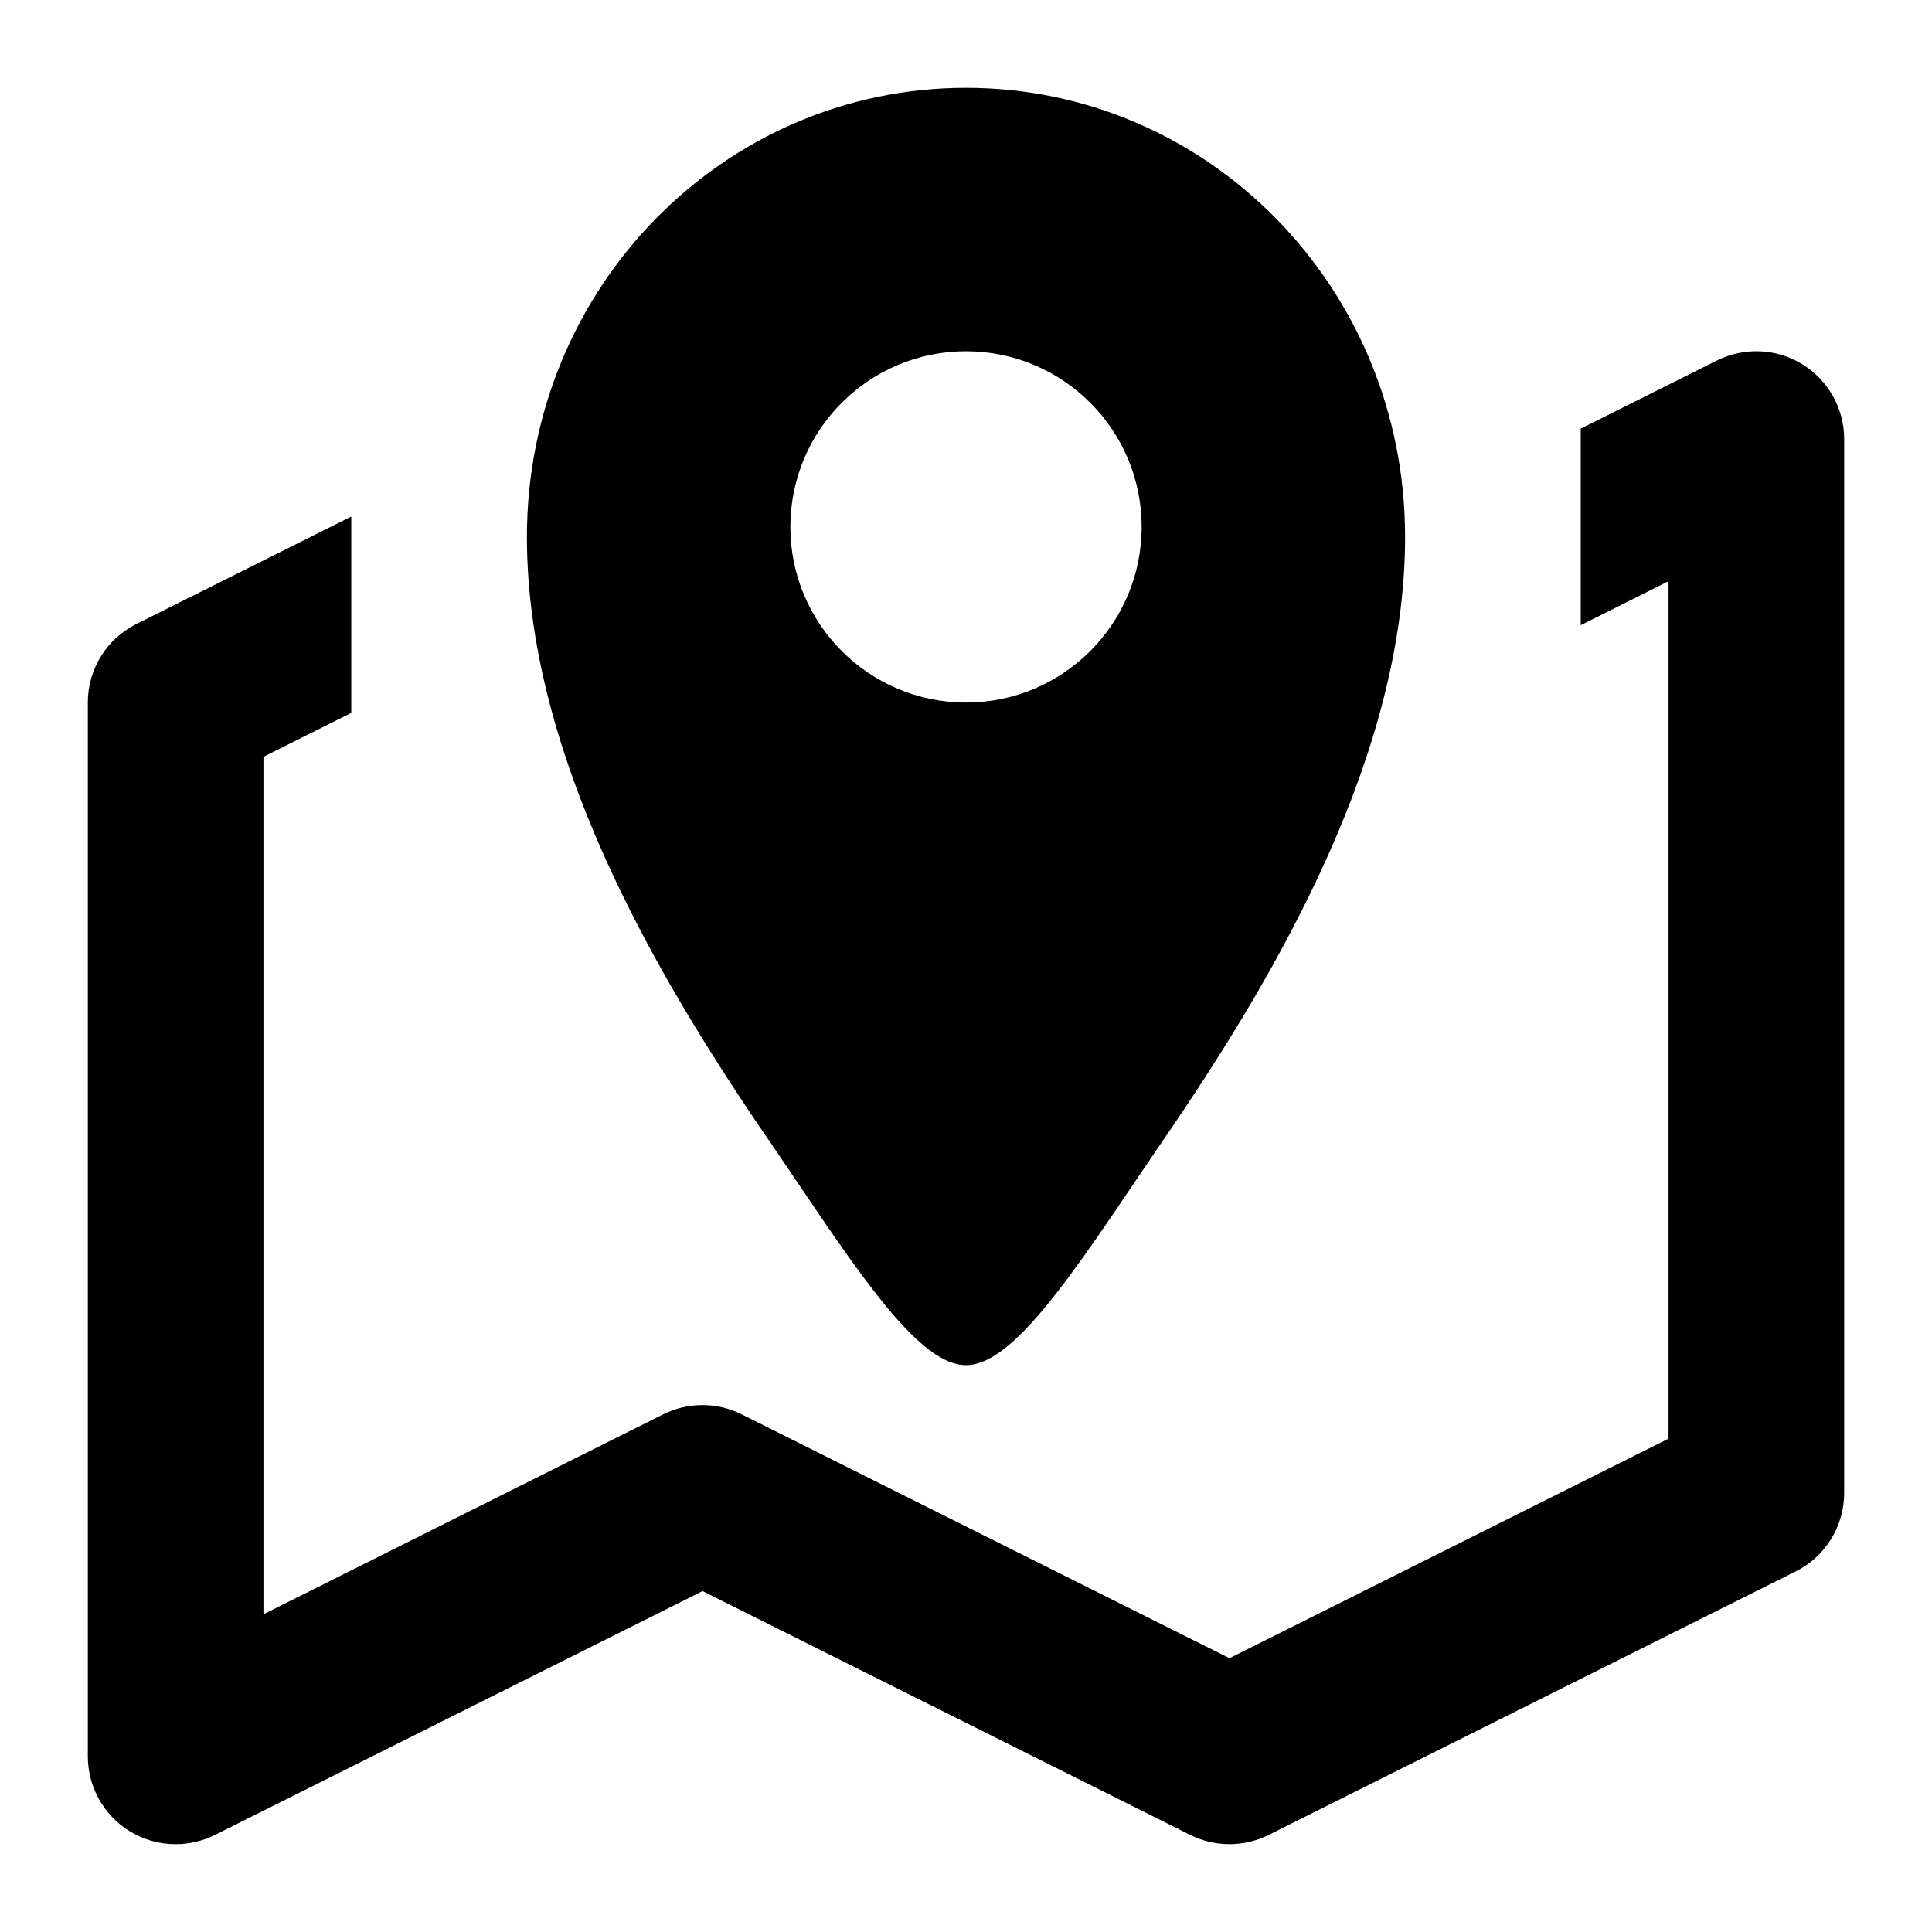 <svg xmlns="http://www.w3.org/2000/svg" xlink="http://www.w3.org/1999/xlink" width="22" height="22" viewBox="0 0 22 22"><path d="M8.642,12.819 C7.449,11.057 6,8.585 6,6.114 C6,3.273 8.244,1 11,1 C13.756,1 16,3.273 16,6.114 C16,8.585 14.551,11.057 13.358,12.818 C12.364,14.267 11.597,15.545 11,15.545 C10.403,15.545 9.636,14.267 8.642,12.819 Z M11,4 C9.896,4 9,4.895 9,6 C9,7.105 9.896,8 11,8 C12.104,8 13,7.105 13,6 C13,4.895 12.104,4 11,4 Z M20.525,4.149 C20.82,4.332 21,4.653 21,5 L21,17 C21,17.379 20.786,17.725 20.448,17.894 L14.448,20.894 C14.166,21.035 13.834,21.035 13.552,20.894 L8,18.118 L2.447,20.895 C2.305,20.965 2.153,21 2,21 C1.817,21 1.634,20.95 1.474,20.851 C1.179,20.668 1,20.347 1,20 L1,8 C1,7.621 1.213,7.275 1.552,7.106 L4,5.882 L4,8.118 L3,8.618 L3,18.382 L7.552,16.105 C7.693,16.035 7.846,16 8,16 C8.153,16 8.306,16.035 8.447,16.106 L14,18.882 L19,16.382 L19,6.618 L18,7.119 L18,4.881 L19.551,4.105 C19.862,3.951 20.23,3.966 20.525,4.149 Z"/></svg>
